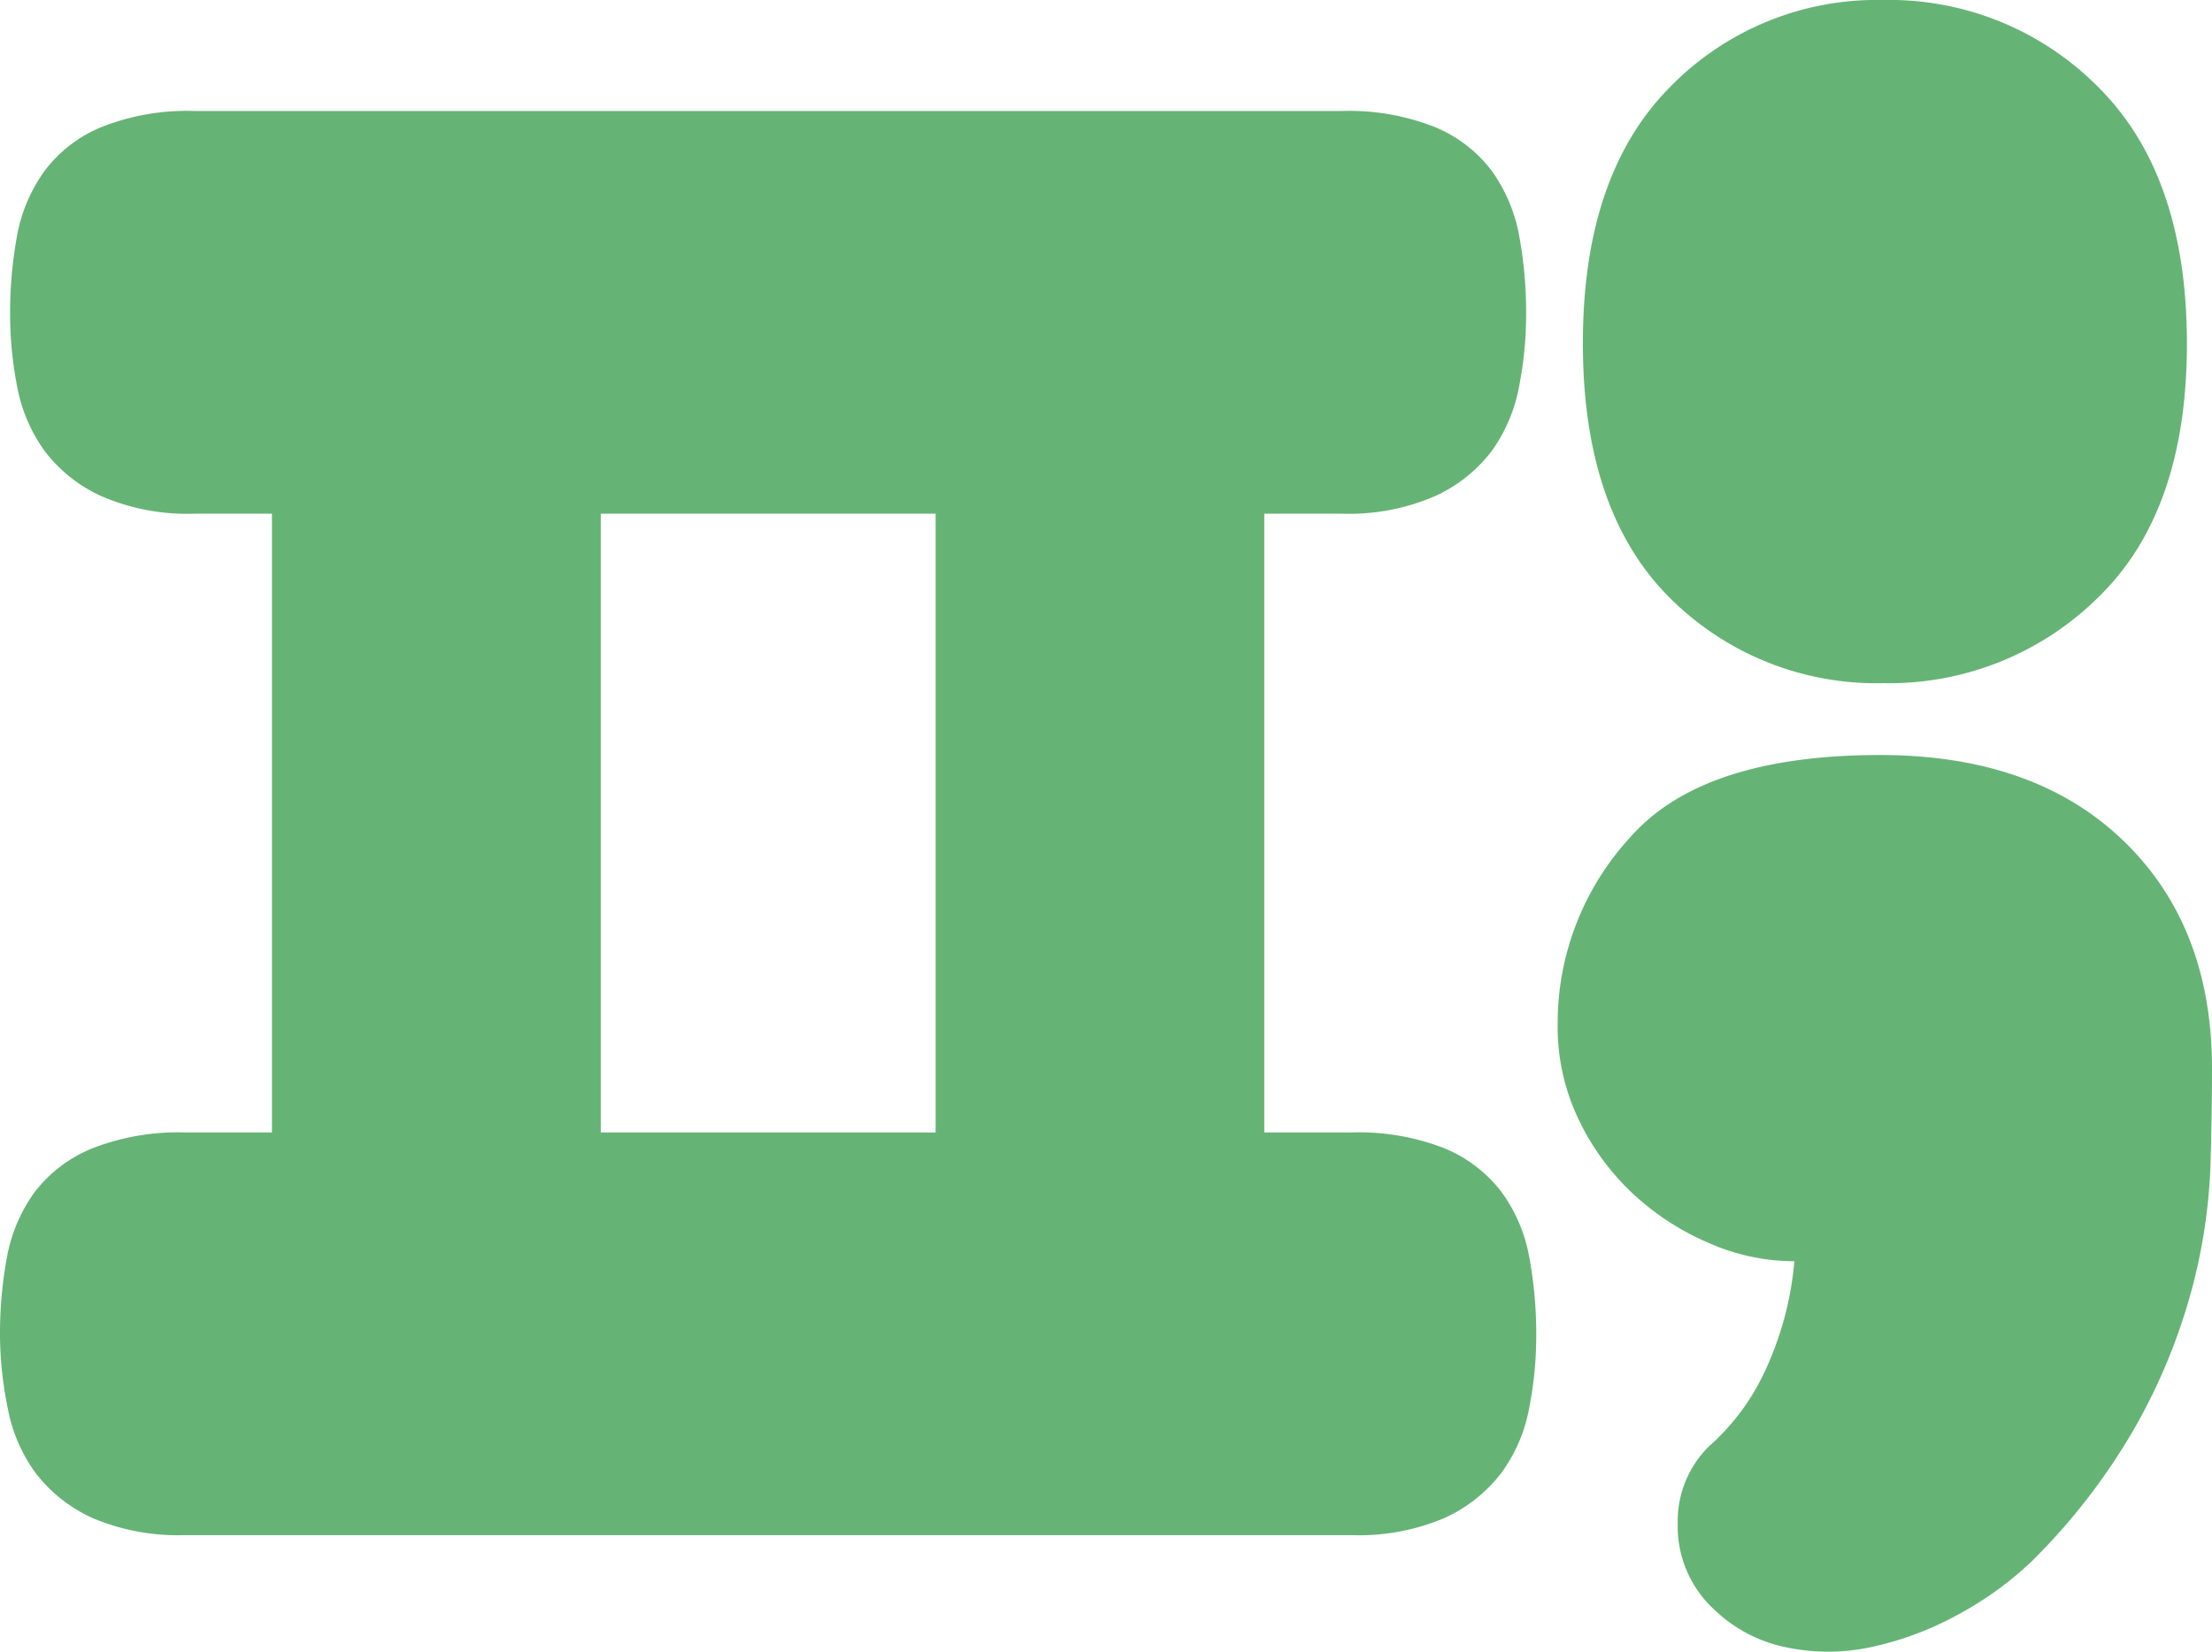 <svg xmlns="http://www.w3.org/2000/svg" viewBox="0 0 168.38 125.73"><defs><style>.cls-1{fill:#65b475;}</style></defs><g id="레이어_2" data-name="레이어 2"><g id="레이어_1-2" data-name="레이어 1"><path class="cls-1" d="M0,101.75a32.08,32.08,0,0,1,.54-6.11,12.09,12.09,0,0,1,2.09-4.89A10.49,10.49,0,0,1,7,87.42a17.91,17.91,0,0,1,7.11-1.22H20.7V39.1H14.83a16.42,16.42,0,0,1-7.1-1.33A11.19,11.19,0,0,1,3.4,34.33a12.09,12.09,0,0,1-2.09-4.89A28.41,28.41,0,0,1,.77,24a32.19,32.19,0,0,1,.54-6.12A12.11,12.11,0,0,1,3.4,13,10.3,10.3,0,0,1,7.73,9.67a17.65,17.65,0,0,1,7.1-1.22h87.28a17.73,17.73,0,0,1,7.11,1.22A10.36,10.36,0,0,1,113.55,13a12.23,12.23,0,0,1,2.08,4.88,32.19,32.19,0,0,1,.54,6.12,28.41,28.41,0,0,1-.54,5.44,12.22,12.22,0,0,1-2.08,4.89,11.27,11.27,0,0,1-4.33,3.44,16.49,16.49,0,0,1-7.11,1.33H96.24V86.2h6.65a17.82,17.82,0,0,1,7.1,1.22,10.49,10.49,0,0,1,4.32,3.33,12,12,0,0,1,2.09,4.89,32.08,32.08,0,0,1,.54,6.11,28.49,28.49,0,0,1-.54,5.44,12,12,0,0,1-2.09,4.89,11.34,11.34,0,0,1-4.32,3.45,16.57,16.57,0,0,1-7.1,1.32H14.06A16.65,16.65,0,0,1,7,115.53a11.34,11.34,0,0,1-4.32-3.45,12.09,12.09,0,0,1-2.09-4.89A28.49,28.49,0,0,1,0,101.75ZM45.73,86.2H71.22V39.1H45.73Z"/><path class="cls-1" d="M143.1,57.47q11.76,0,18.53,6.52t6.75,17.41q0,3.19-.12,7.44A42.35,42.35,0,0,1,166.88,98a44.84,44.84,0,0,1-4.13,10.24,47.71,47.71,0,0,1-8.13,10.64,26.12,26.12,0,0,1-5.76,4.12,24.16,24.16,0,0,1-6.51,2.39,15.58,15.58,0,0,1-6.38,0,11,11,0,0,1-5.39-2.79,8.6,8.6,0,0,1-2.87-6.65,8,8,0,0,1,2.37-5.85,17.39,17.39,0,0,0,4.26-5.71A24.83,24.83,0,0,0,136.59,96a16.08,16.08,0,0,1-6.38-1.33A20,20,0,0,1,124.45,91a18.82,18.82,0,0,1-4.25-5.72,16.31,16.31,0,0,1-1.63-7.31,20.89,20.89,0,0,1,5.51-14.22Q129.57,57.48,143.1,57.47Z"/><path class="cls-1" d="M120.49,26.12q0-12.75,6.58-19.44A22,22,0,0,1,143.36,0a22.37,22.37,0,0,1,16.41,6.68q6.69,6.69,6.7,19.44t-6.7,19.3A22.64,22.64,0,0,1,143.36,52a22.24,22.24,0,0,1-16.29-6.53Q120.49,38.88,120.49,26.12Z"/></g></g></svg>